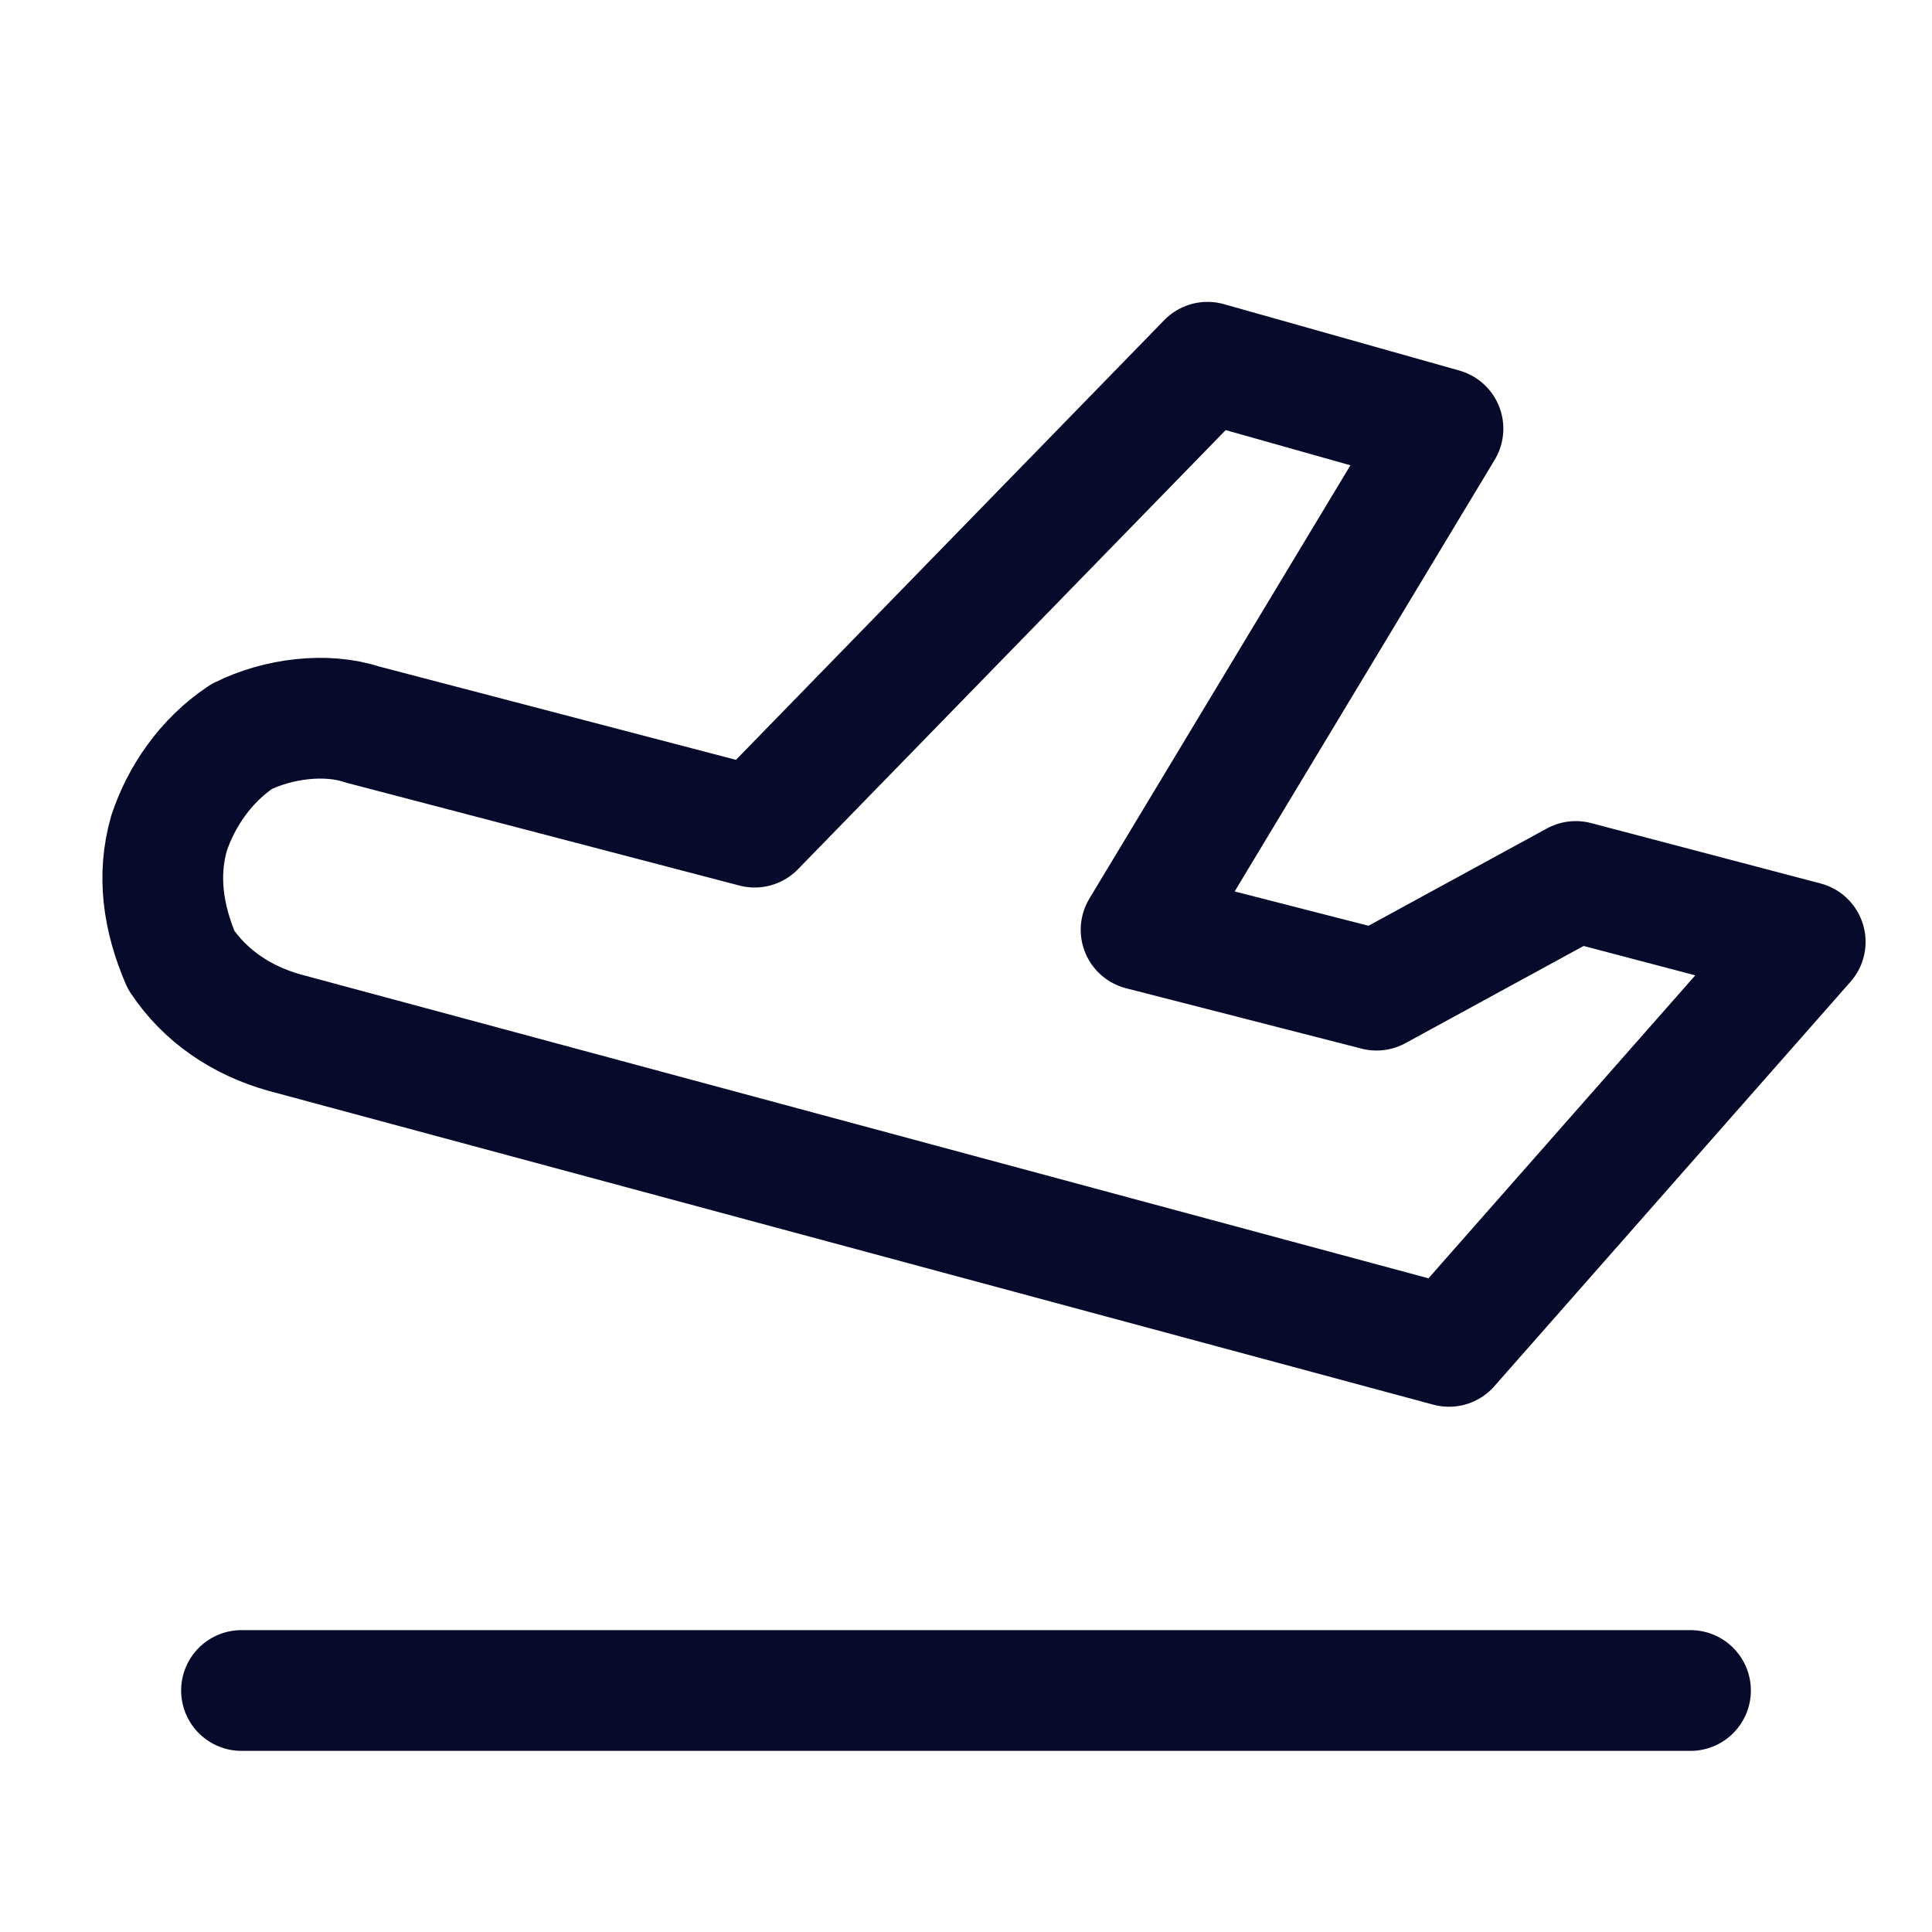 <svg version="1.2" xmlns="http://www.w3.org/2000/svg" viewBox="0 0 32 32" width="32" height="32"><defs><clipPath clipPathUnits="userSpaceOnUse" id="cp1"><path d="m0 0h32v32h-32z"/></clipPath></defs><style>.a{fill:none;stroke:#080a2b;stroke-linecap:round;stroke-linejoin:round;stroke-width:2}</style><g clip-path="url(#cp1)"><path class="a" d="m20 6l3.9 1.1-5 8.3 3.9 1 3.3-1.8 3.8 1-5.9 6.7-19.3-5.2c-0.7-0.2-1.3-0.6-1.7-1.2-0.3-0.7-0.4-1.4-0.2-2.1 0.2-0.6 0.6-1.2 1.2-1.6 0.6-0.3 1.4-0.4 2-0.2l6.5 1.7z"/><path class="a" d="m28 28h-24"/></g></svg>
